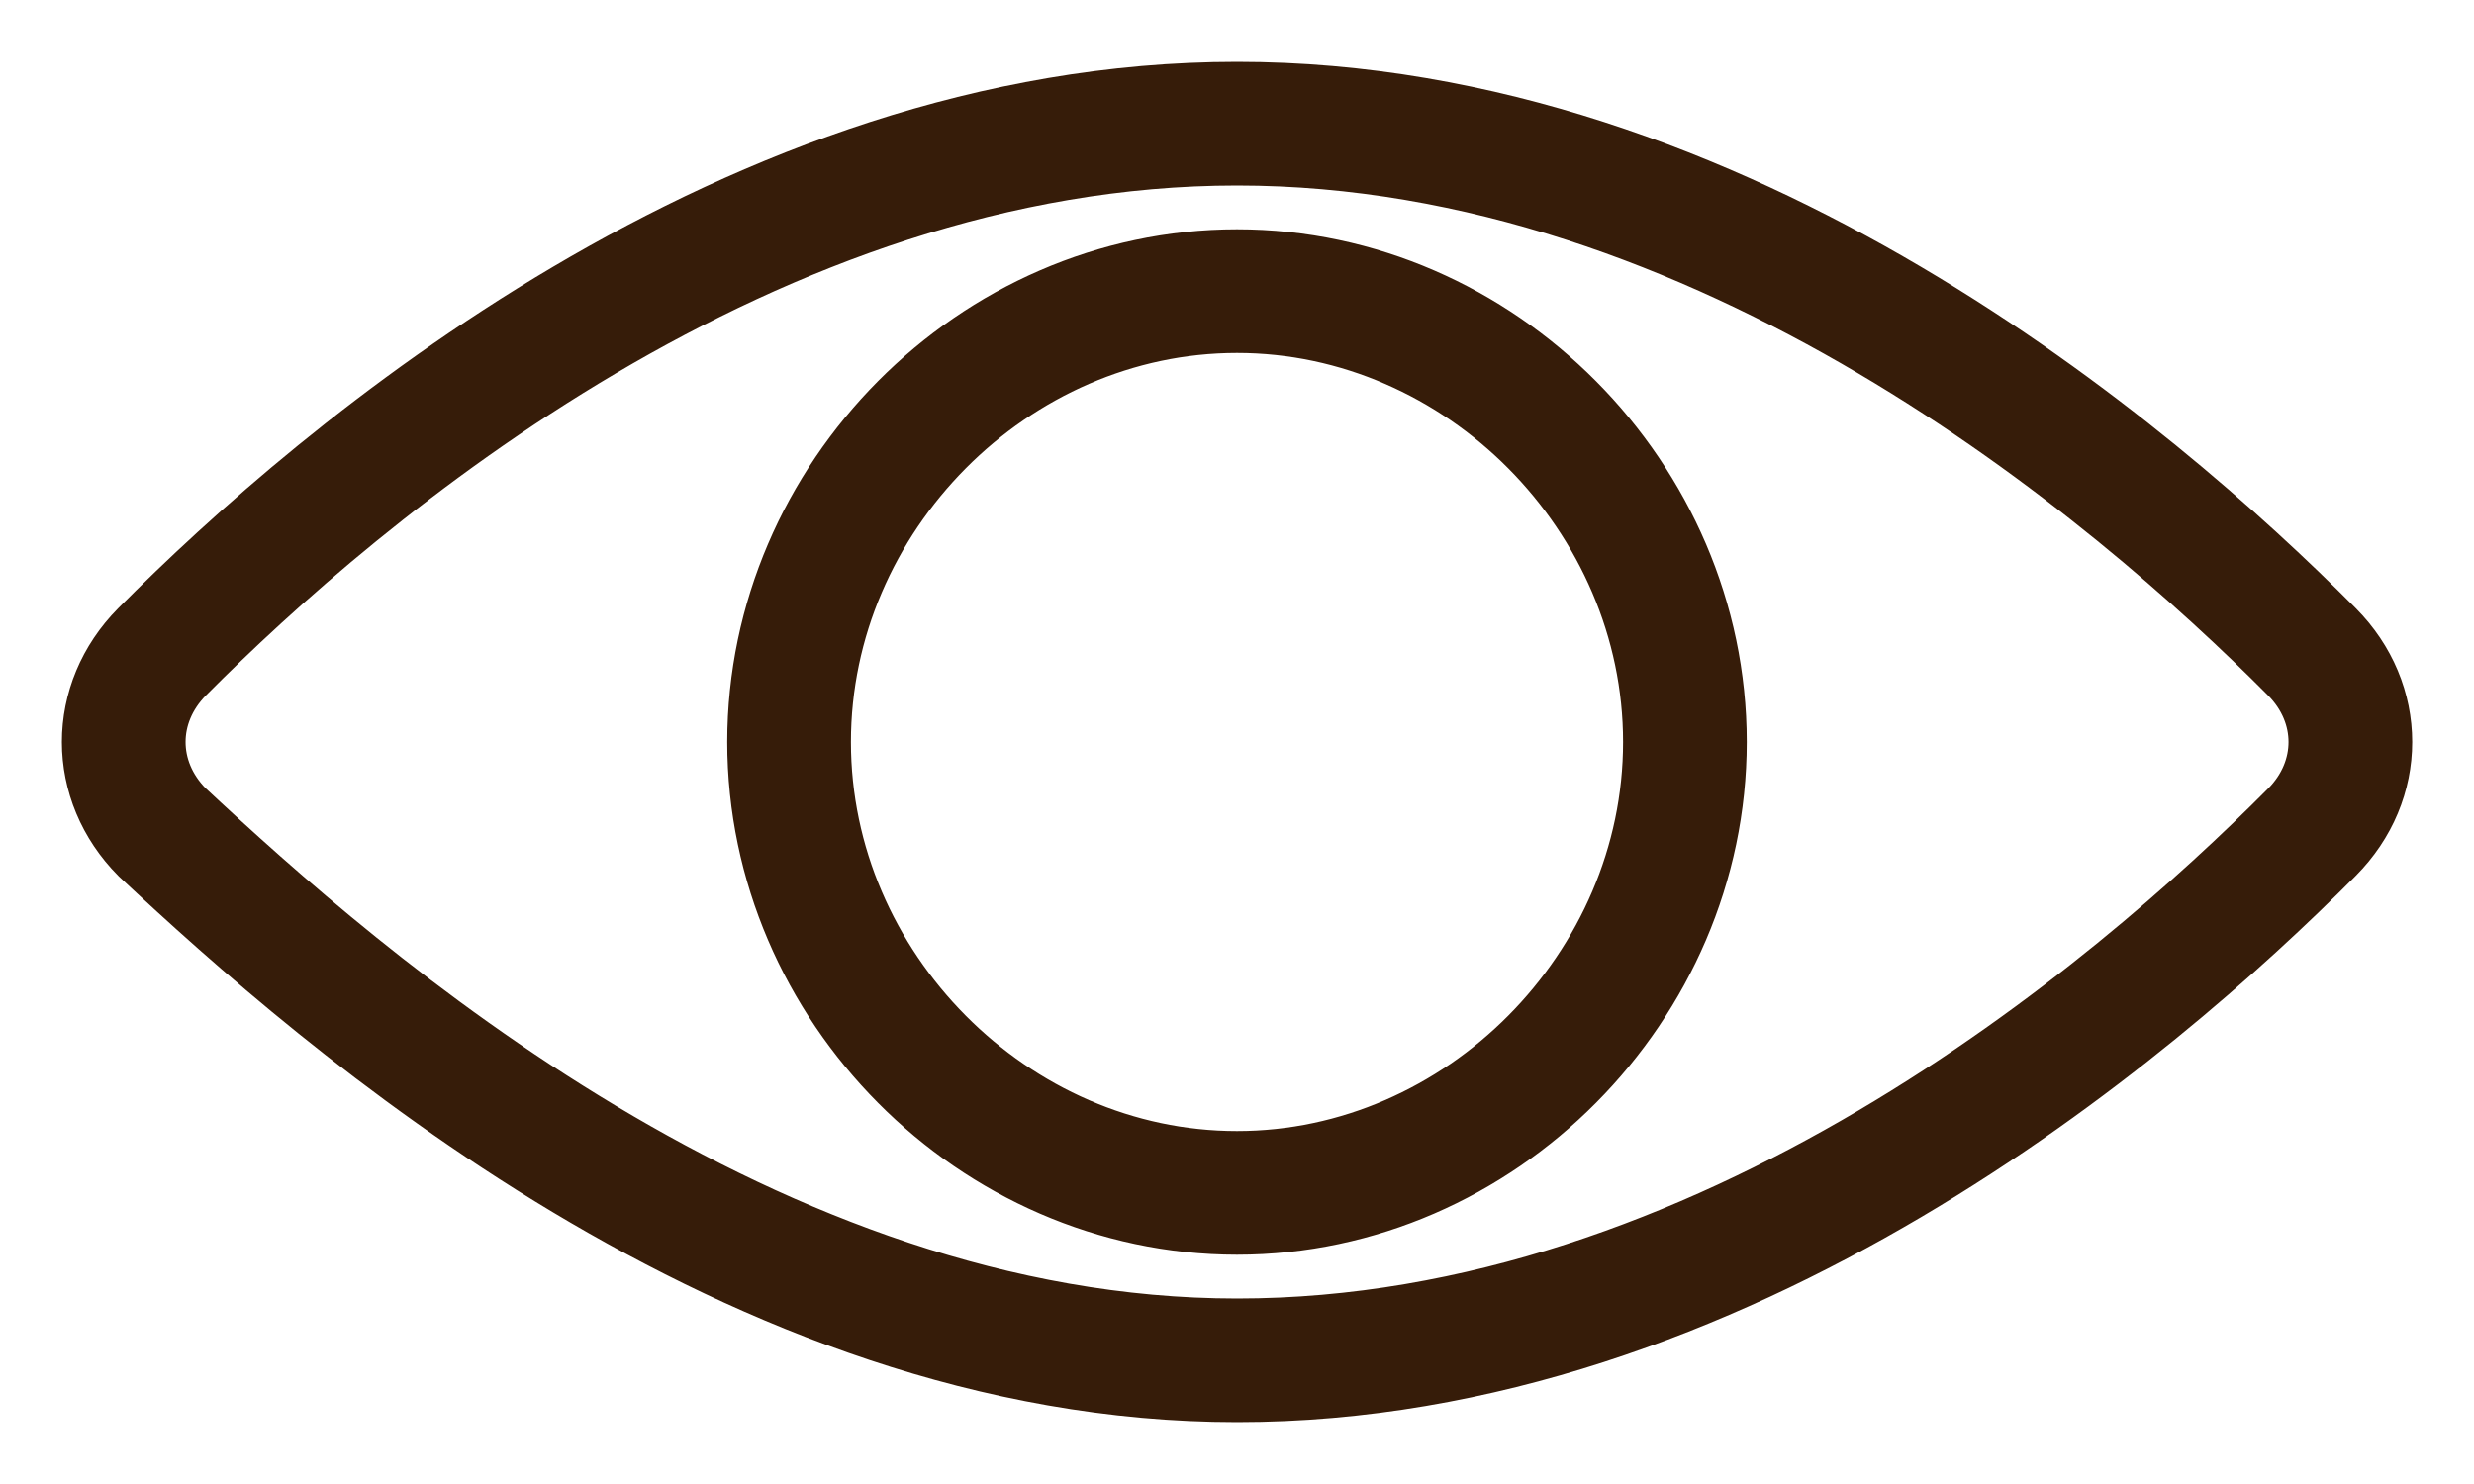 <svg width="20" height="12" viewBox="0 0 20 12" fill="none" xmlns="http://www.w3.org/2000/svg">
<path d="M18.69 5.271C17.241 3.812 13.931 1 10 1C6.069 1 2.759 3.812 1.31 5.271C0.897 5.688 0.897 6.312 1.31 6.729C2.759 8.083 6.069 11 10 11C13.931 11 17.241 8.188 18.69 6.729C19.104 6.312 19.104 5.688 18.69 5.271ZM10 9.646C8.034 9.646 6.379 7.979 6.379 6C6.379 4.021 8.034 2.354 10 2.354C11.966 2.354 13.621 4.021 13.621 6C13.621 7.979 11.966 9.646 10 9.646Z" stroke="#361C09"/>
</svg>

